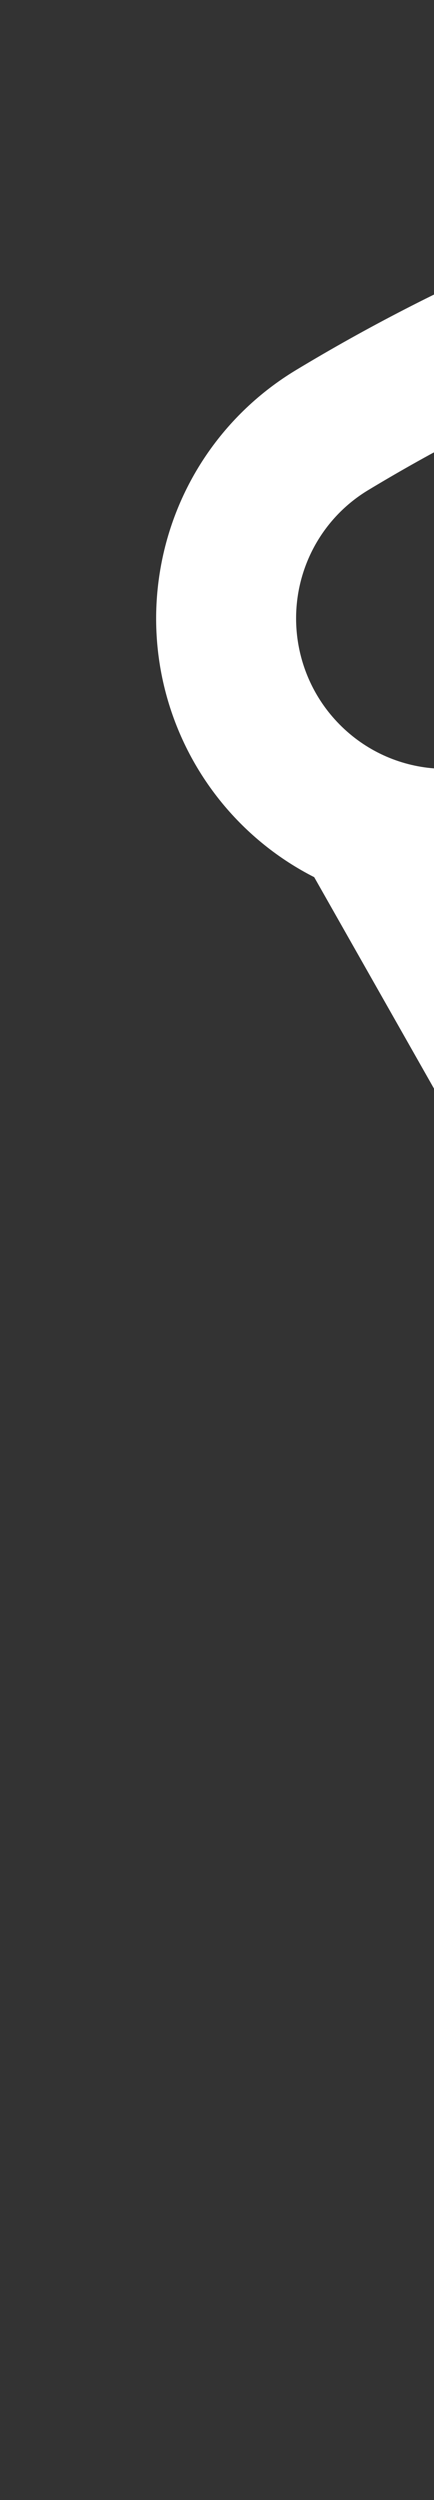 <svg width="4" height="23" viewBox="0 0 4 23" fill="none" xmlns="http://www.w3.org/2000/svg">
<rect x="0" y="0" width="4" height="23" fill="#333333" stroke="none"/>
<g id="pizza 1" clip-path="url(#clip0_0_533)">
<path id="Vector" d="M21.442 5.236C21.311 4.472 20.856 3.806 20.194 3.406C17.555 1.814 14.535 0.972 11.46 0.972C8.385 0.972 5.365 1.814 2.726 3.406C2.064 3.806 1.609 4.472 1.478 5.236C1.346 6.002 1.553 6.786 2.046 7.387C2.281 7.673 2.571 7.905 2.896 8.07L4.903 11.606C4.865 11.796 4.845 11.993 4.845 12.194C4.845 13.523 5.704 14.655 6.896 15.065L11.465 22.793L20.023 8.071C20.349 7.905 20.639 7.674 20.874 7.387C21.367 6.786 21.574 6.002 21.442 5.236ZM6.135 12.194C6.135 11.23 6.919 10.447 7.882 10.447C8.845 10.447 9.629 11.23 9.629 12.194C9.629 13.157 8.845 13.941 7.882 13.941C6.919 13.941 6.135 13.157 6.135 12.194ZM11.455 20.242L8.459 15.175C9.859 14.904 10.919 13.671 10.919 12.194C10.919 10.519 9.557 9.157 7.882 9.157C6.968 9.157 6.148 9.563 5.59 10.205L4.525 8.328C4.869 8.274 5.203 8.155 5.506 7.972C7.288 6.901 9.325 6.33 11.399 6.319C11.267 6.662 11.197 7.031 11.197 7.41C11.197 9.084 12.559 10.447 14.234 10.447C15.753 10.447 17.015 9.326 17.236 7.868C17.296 7.902 17.355 7.937 17.414 7.972C17.714 8.153 18.043 8.272 18.383 8.326L15.887 12.62C15.46 12.399 14.983 12.281 14.494 12.281C12.819 12.281 11.457 13.643 11.457 15.318C11.457 16.365 11.99 17.314 12.838 17.864L11.455 20.242ZM15.972 7.237C15.977 7.295 15.981 7.352 15.981 7.41C15.981 8.373 15.197 9.157 14.234 9.157C13.27 9.157 12.487 8.373 12.487 7.41C12.487 7.042 12.6 6.691 12.81 6.398C13.898 6.526 14.963 6.809 15.972 7.237ZM12.747 15.318C12.747 14.355 13.53 13.571 14.494 13.571C14.754 13.571 15.007 13.629 15.237 13.737L13.488 16.747C13.031 16.426 12.747 15.898 12.747 15.318ZM19.877 6.569C19.438 7.104 18.681 7.23 18.079 6.867C16.079 5.664 13.79 5.028 11.46 5.028C9.13 5.028 6.841 5.664 4.841 6.867C4.239 7.23 3.483 7.104 3.043 6.569C2.788 6.258 2.681 5.851 2.749 5.454C2.817 5.06 3.051 4.716 3.392 4.51C5.83 3.039 8.62 2.262 11.46 2.262C14.3 2.262 17.09 3.039 19.528 4.51C19.869 4.716 20.103 5.06 20.171 5.454C20.239 5.851 20.132 6.258 19.877 6.569Z" fill="white"/>
</g>
<defs>
<clipPath id="clip0_0_533">
<rect width="21.821" height="21.821" fill="white" transform="translate(0.55 0.972)"/>
</clipPath>
</defs>
</svg>
